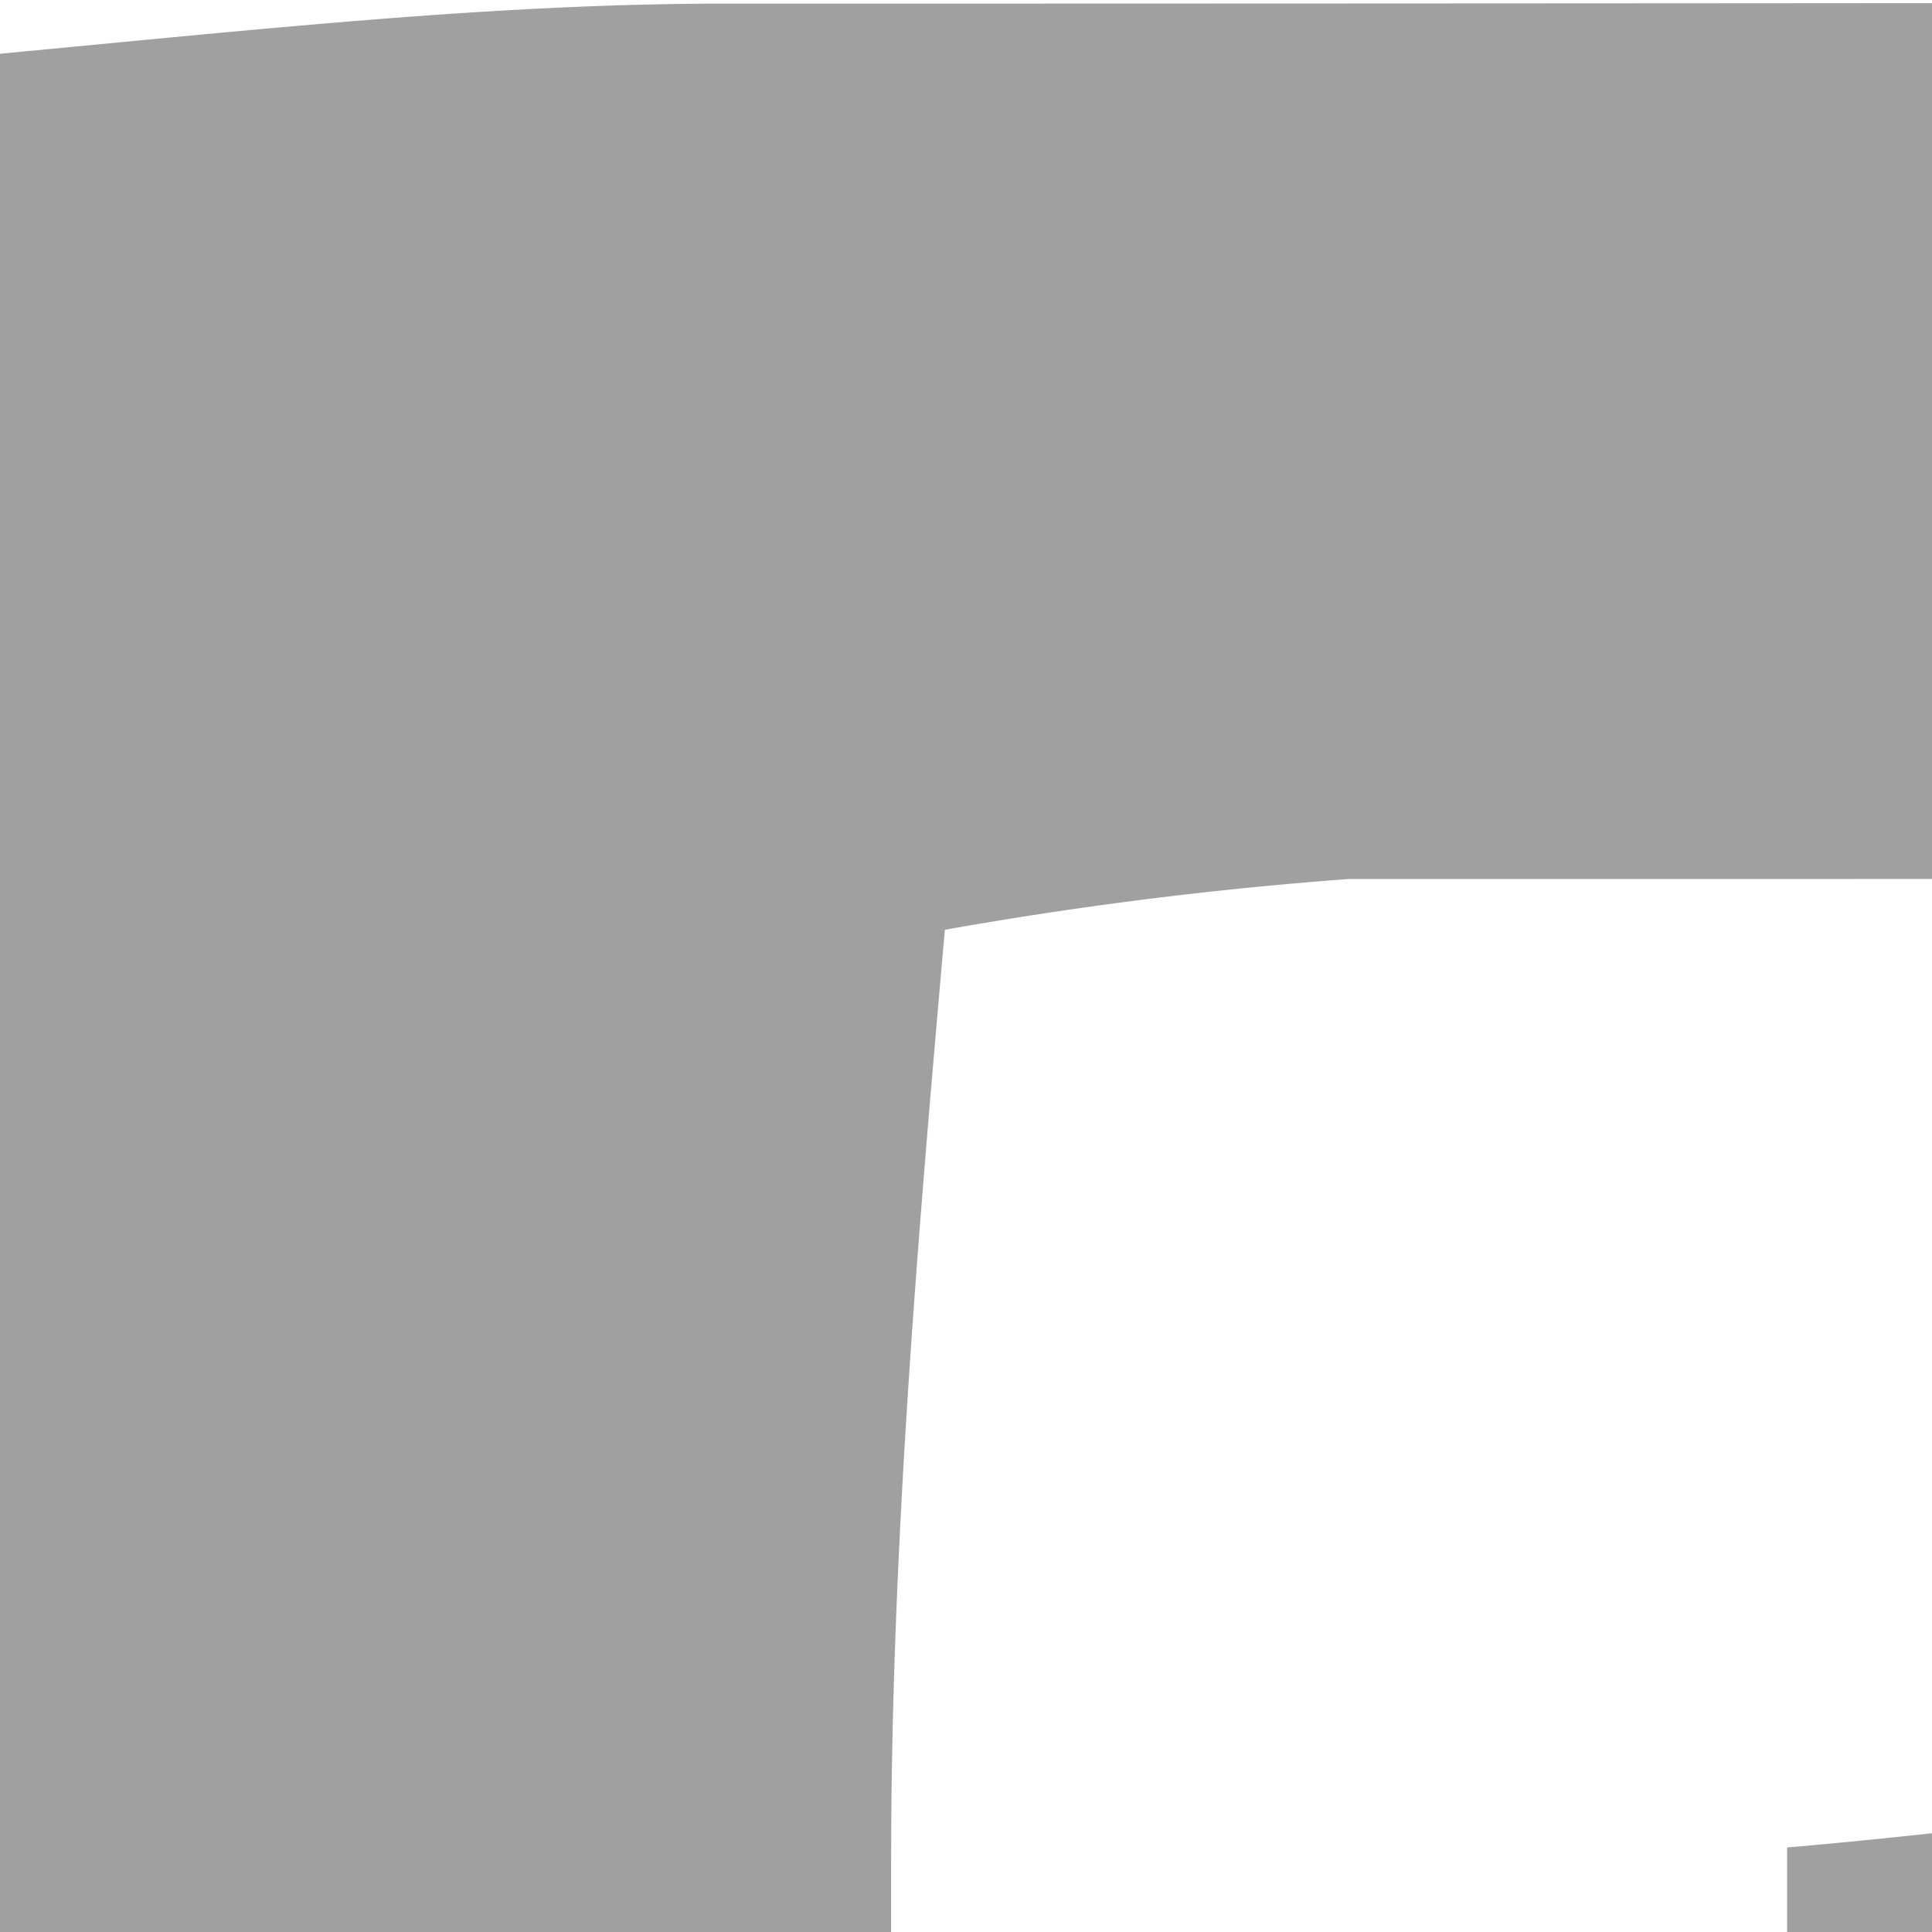 <svg id="Layer_1" data-name="Layer 1" xmlns="http://www.w3.org/2000/svg" xmlns:xlink="http://www.w3.org/1999/xlink" viewBox="0 0 32 32"><defs><style>.cls-1{fill:#131313;}.cls-2{mask:url(#mask);}.cls-3{opacity:0.45;}.cls-4{fill:#2c2c2c;}</style><mask id="mask" x="-32.27" y="-28.11" width="364.67" height="326.44" maskUnits="userSpaceOnUse"><g transform="translate(0 -4.11)"><g id="mask0"><rect class="cls-1" x="-32.27" y="-24" width="364.67" height="305" rx="20"/></g></g></mask></defs><title>patricia</title><g class="cls-2"><g class="cls-3"><path class="cls-4" d="M0,302.1V5c4.45-.42,8.24-.83,12-.83,54.54,0,109.07-.21,163.61,0C213.92,4.21,251.09,31.78,264,64a88.69,88.69,0,0,1,3.79,53.48c-7.57,32.38-27.6,56.82-62.55,67.89a96.75,96.75,0,0,1-25.6,4.6c-27.6.63-55.43.21-83,.21-4.23,0-9.35.63-10.24-5.23-.89-4.8,2.23-8.77,7.79-9.19,4.9-.41,9.57-.2,14.47-.2,22,0,44.07-.42,65.89,0,34.06.83,63.66-21.52,73.46-48.26,16.91-47-1.78-80.85-41.41-101.95-7.57-4-17.36-6.05-26-6.26-52.76-.63-105.51-.42-158.27-.42a65.92,65.92,0,0,0-6.68.84c-.44,5-.89,10.23-.89,15.45V283.72c0,2.92.22,5.85,0,8.56C14,302.31,13.13,302.93,0,302.1Z" transform="translate(0 -4.11)"/><path class="cls-4" d="M44.29,302.31H29.6V34.71c4.9-.42,9.57-1.26,14.25-1.26,42.74,0,85.48.84,128-.41,35.62-1.05,65.23,26.74,69,57.45,3.34,26.73-11.58,60-46.3,68.51a129.73,129.73,0,0,1-28.27,4c-21.15.63-42.29.21-63.44.21H90.15c-6-12.53-4.45-14.83,8.24-15,23.81-.21,47.63-.63,71.23.21,26.26.84,47-14.62,53.42-34.89,6.23-19.84.67-40.31-19.59-55.77-9.12-7.11-20-10.24-31.61-10.24q-57.42-.31-114.86,0c-3.78,0-7.57.84-12.69,1.46Z" transform="translate(0 -4.11)"/><path class="cls-4" d="M87.48,131.64c-.67-11.49.22-12.74,10.24-12.74,23.37-.21,46.52,0,69.89-.21a67.9,67.9,0,0,0,13.14-.84c6.45-1.25,11.13-4.8,12-11.28a77.18,77.18,0,0,0,.67-12.32c-.67-13-6.46-18-21.15-18.18-22.48-.21-45,0-67.23,0H76.35c-.45,6.27-.89,11.49-.89,16.71v192c0,2.93.22,5.85,0,8.57-.67,9-2.23,10-14.47,8.56v-240c4.23-.42,7.57-.84,10.91-.84,32.94,0,65.89.21,99,0,16-.21,27.38,6.06,35.17,19,9.58,15.88,2.68,42.2-14.24,51a20.4,20.4,0,0,1-8.68,2.09c-30.72.21-61.66,0-92.38,0C89.93,132.89,89.26,132.26,87.48,131.64Z" transform="translate(0 -4.11)"/></g></g></svg>